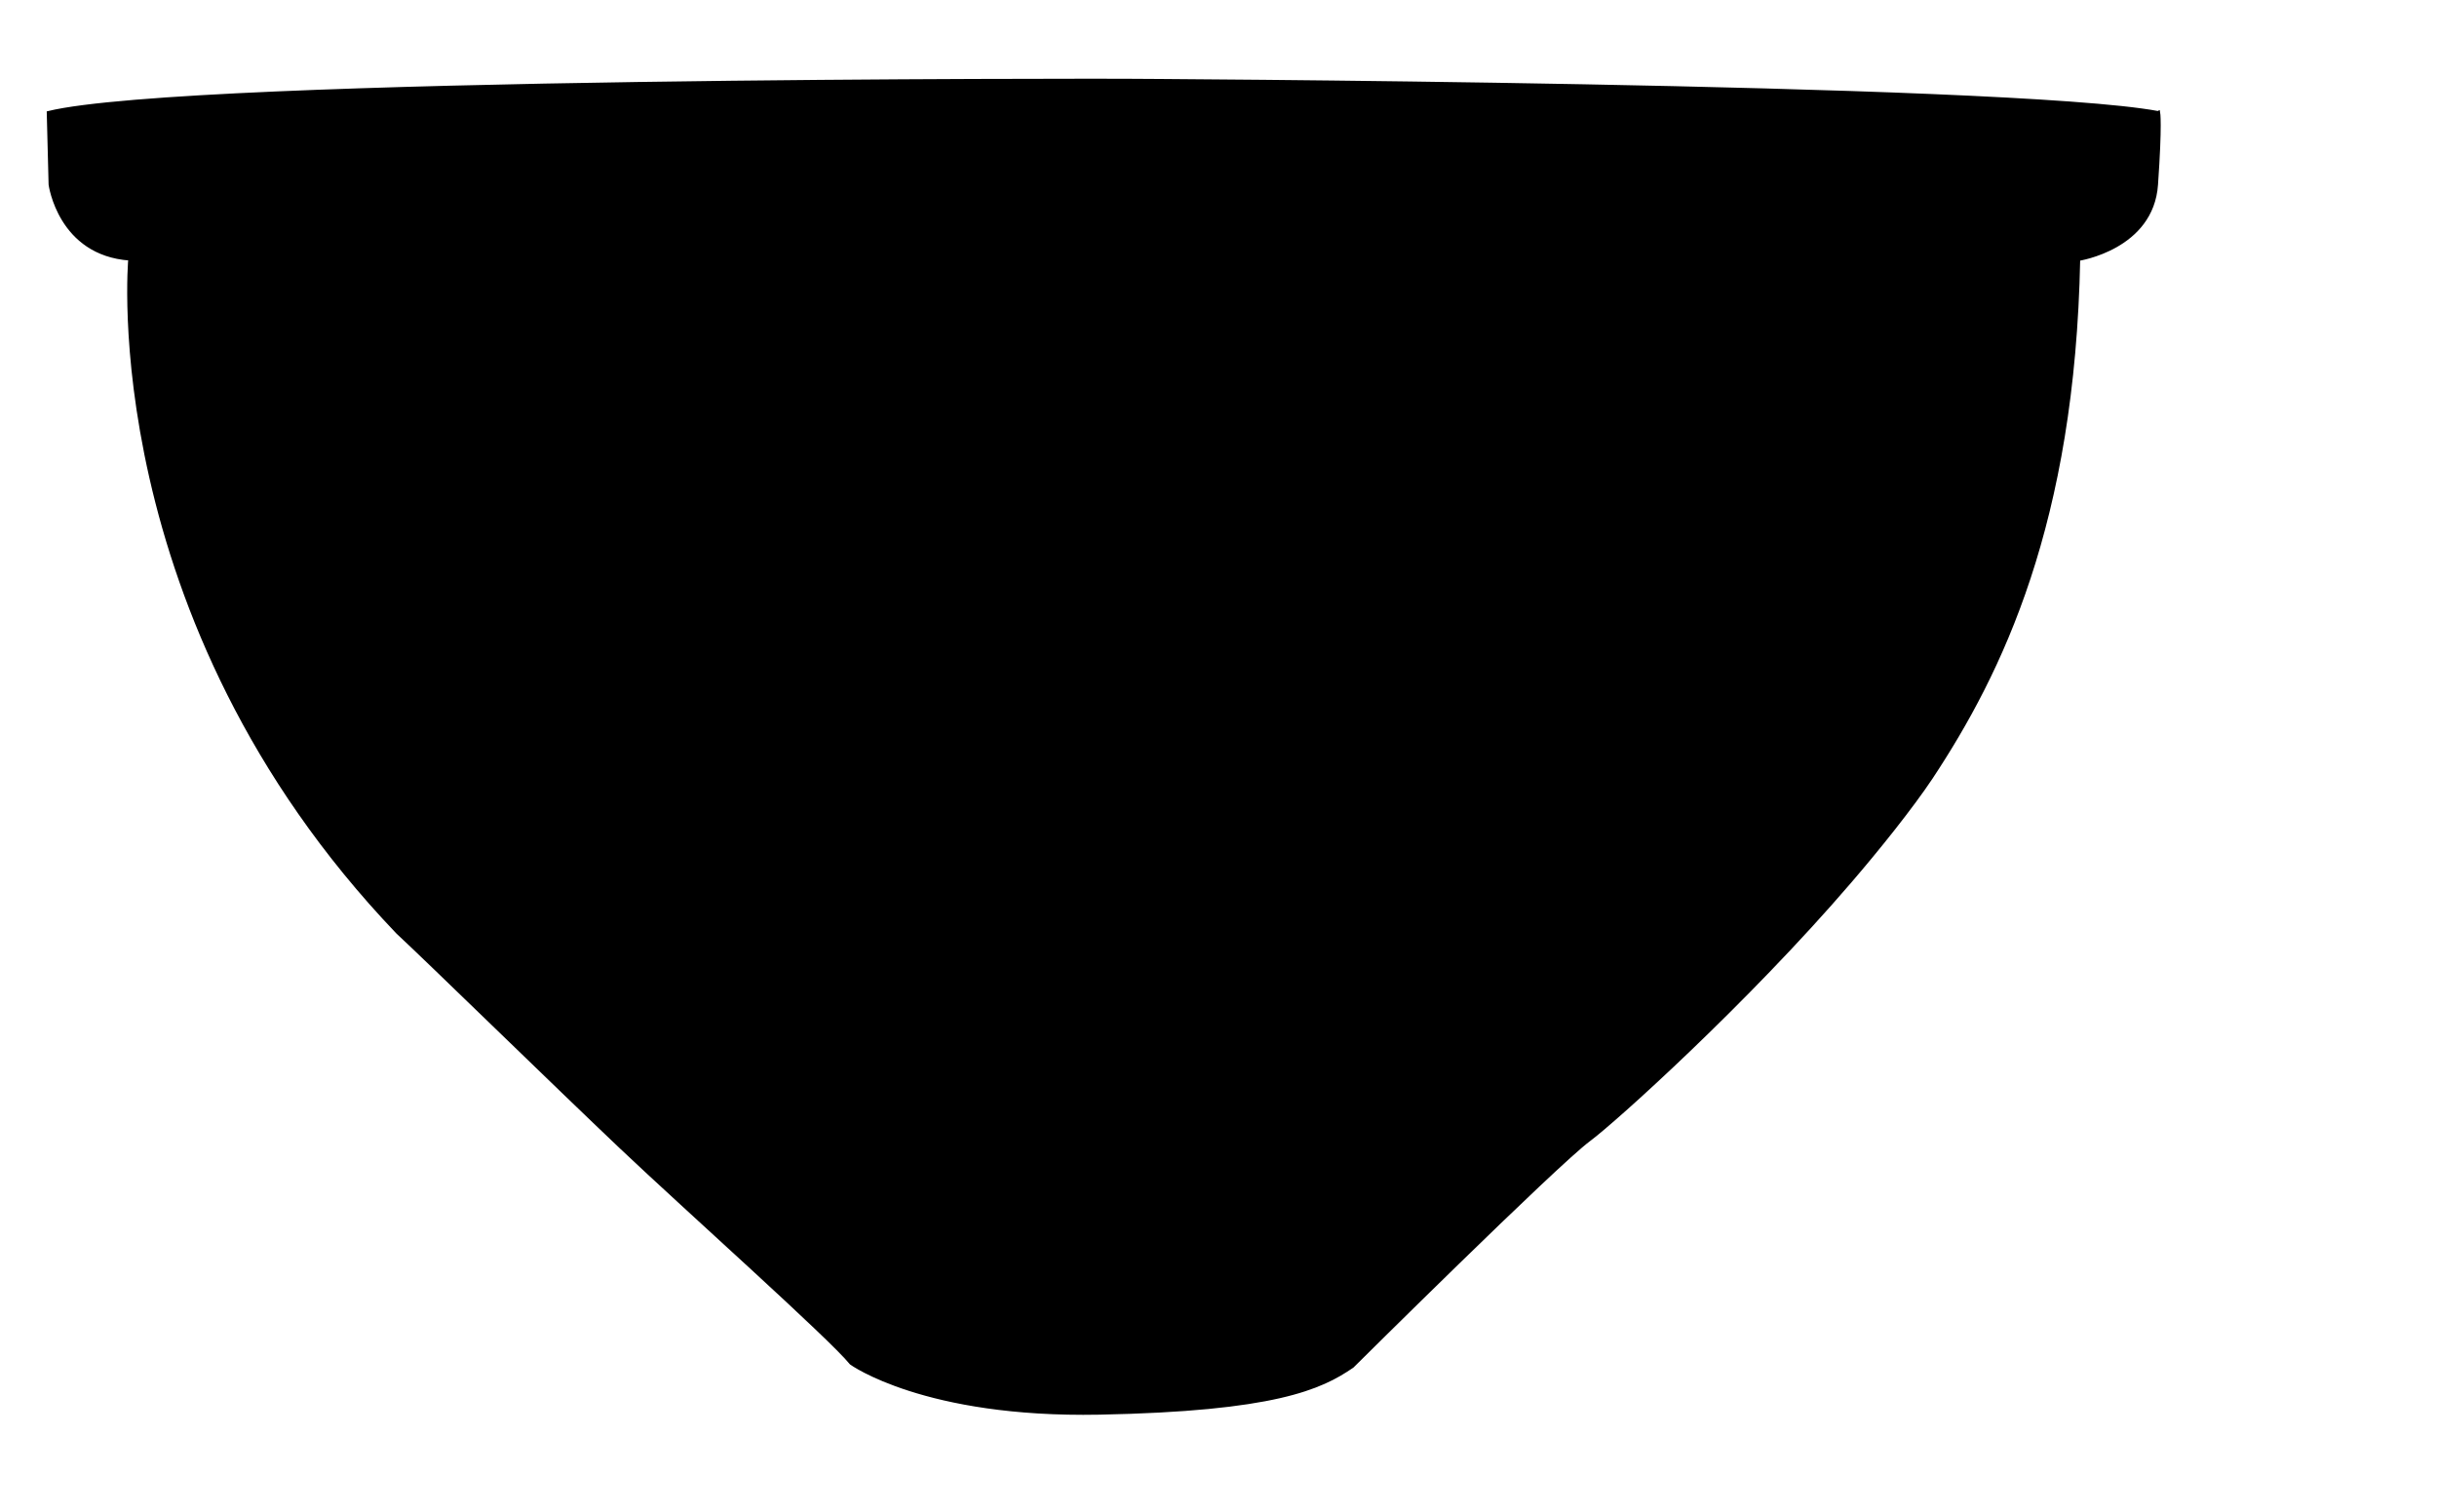 <?xml version="1.0" encoding="UTF-8"?>
<svg id="Layer_2" xmlns="http://www.w3.org/2000/svg" version="1.1" viewBox="0 0 792.3 491.7">
  <!-- Generator: Adobe Illustrator 29.0.1, SVG Export Plug-In . SVG Version: 2.1.0 Build 192)  -->
  <defs>
    <style>
      .st0 {
        fill: currentColor;
        stroke: #000;
        stroke-miterlimit: 10;
      }
    </style>
  </defs>
  <path class="st0" d="M701.6,36.6c-49.3-9.2-336.6-10.5-336.6-10.5,0,0-303.3-.7-349.3,10.5l.6,23.4s3,22.6,25.9,24.2c0,0-10.7,116.6,87,218.9,9.1,8.4,51.7,50,72.7,69.9s67.8,61.6,74.8,70.2c0,0,23.8,17.3,80.7,16.2s72-8.1,82.3-15.2c0,0,66-65.5,76.9-73.6,8.5-6.3,51.5-45.1,84.8-83.9,9.3-10.8,20.1-24.3,26.5-33.9,22.6-34.2,46.2-82.7,47.9-168.5,0,0,23.9-3.6,25.3-24.3,1.4-19.9.7-23.5.7-23.5Z"/>
</svg>